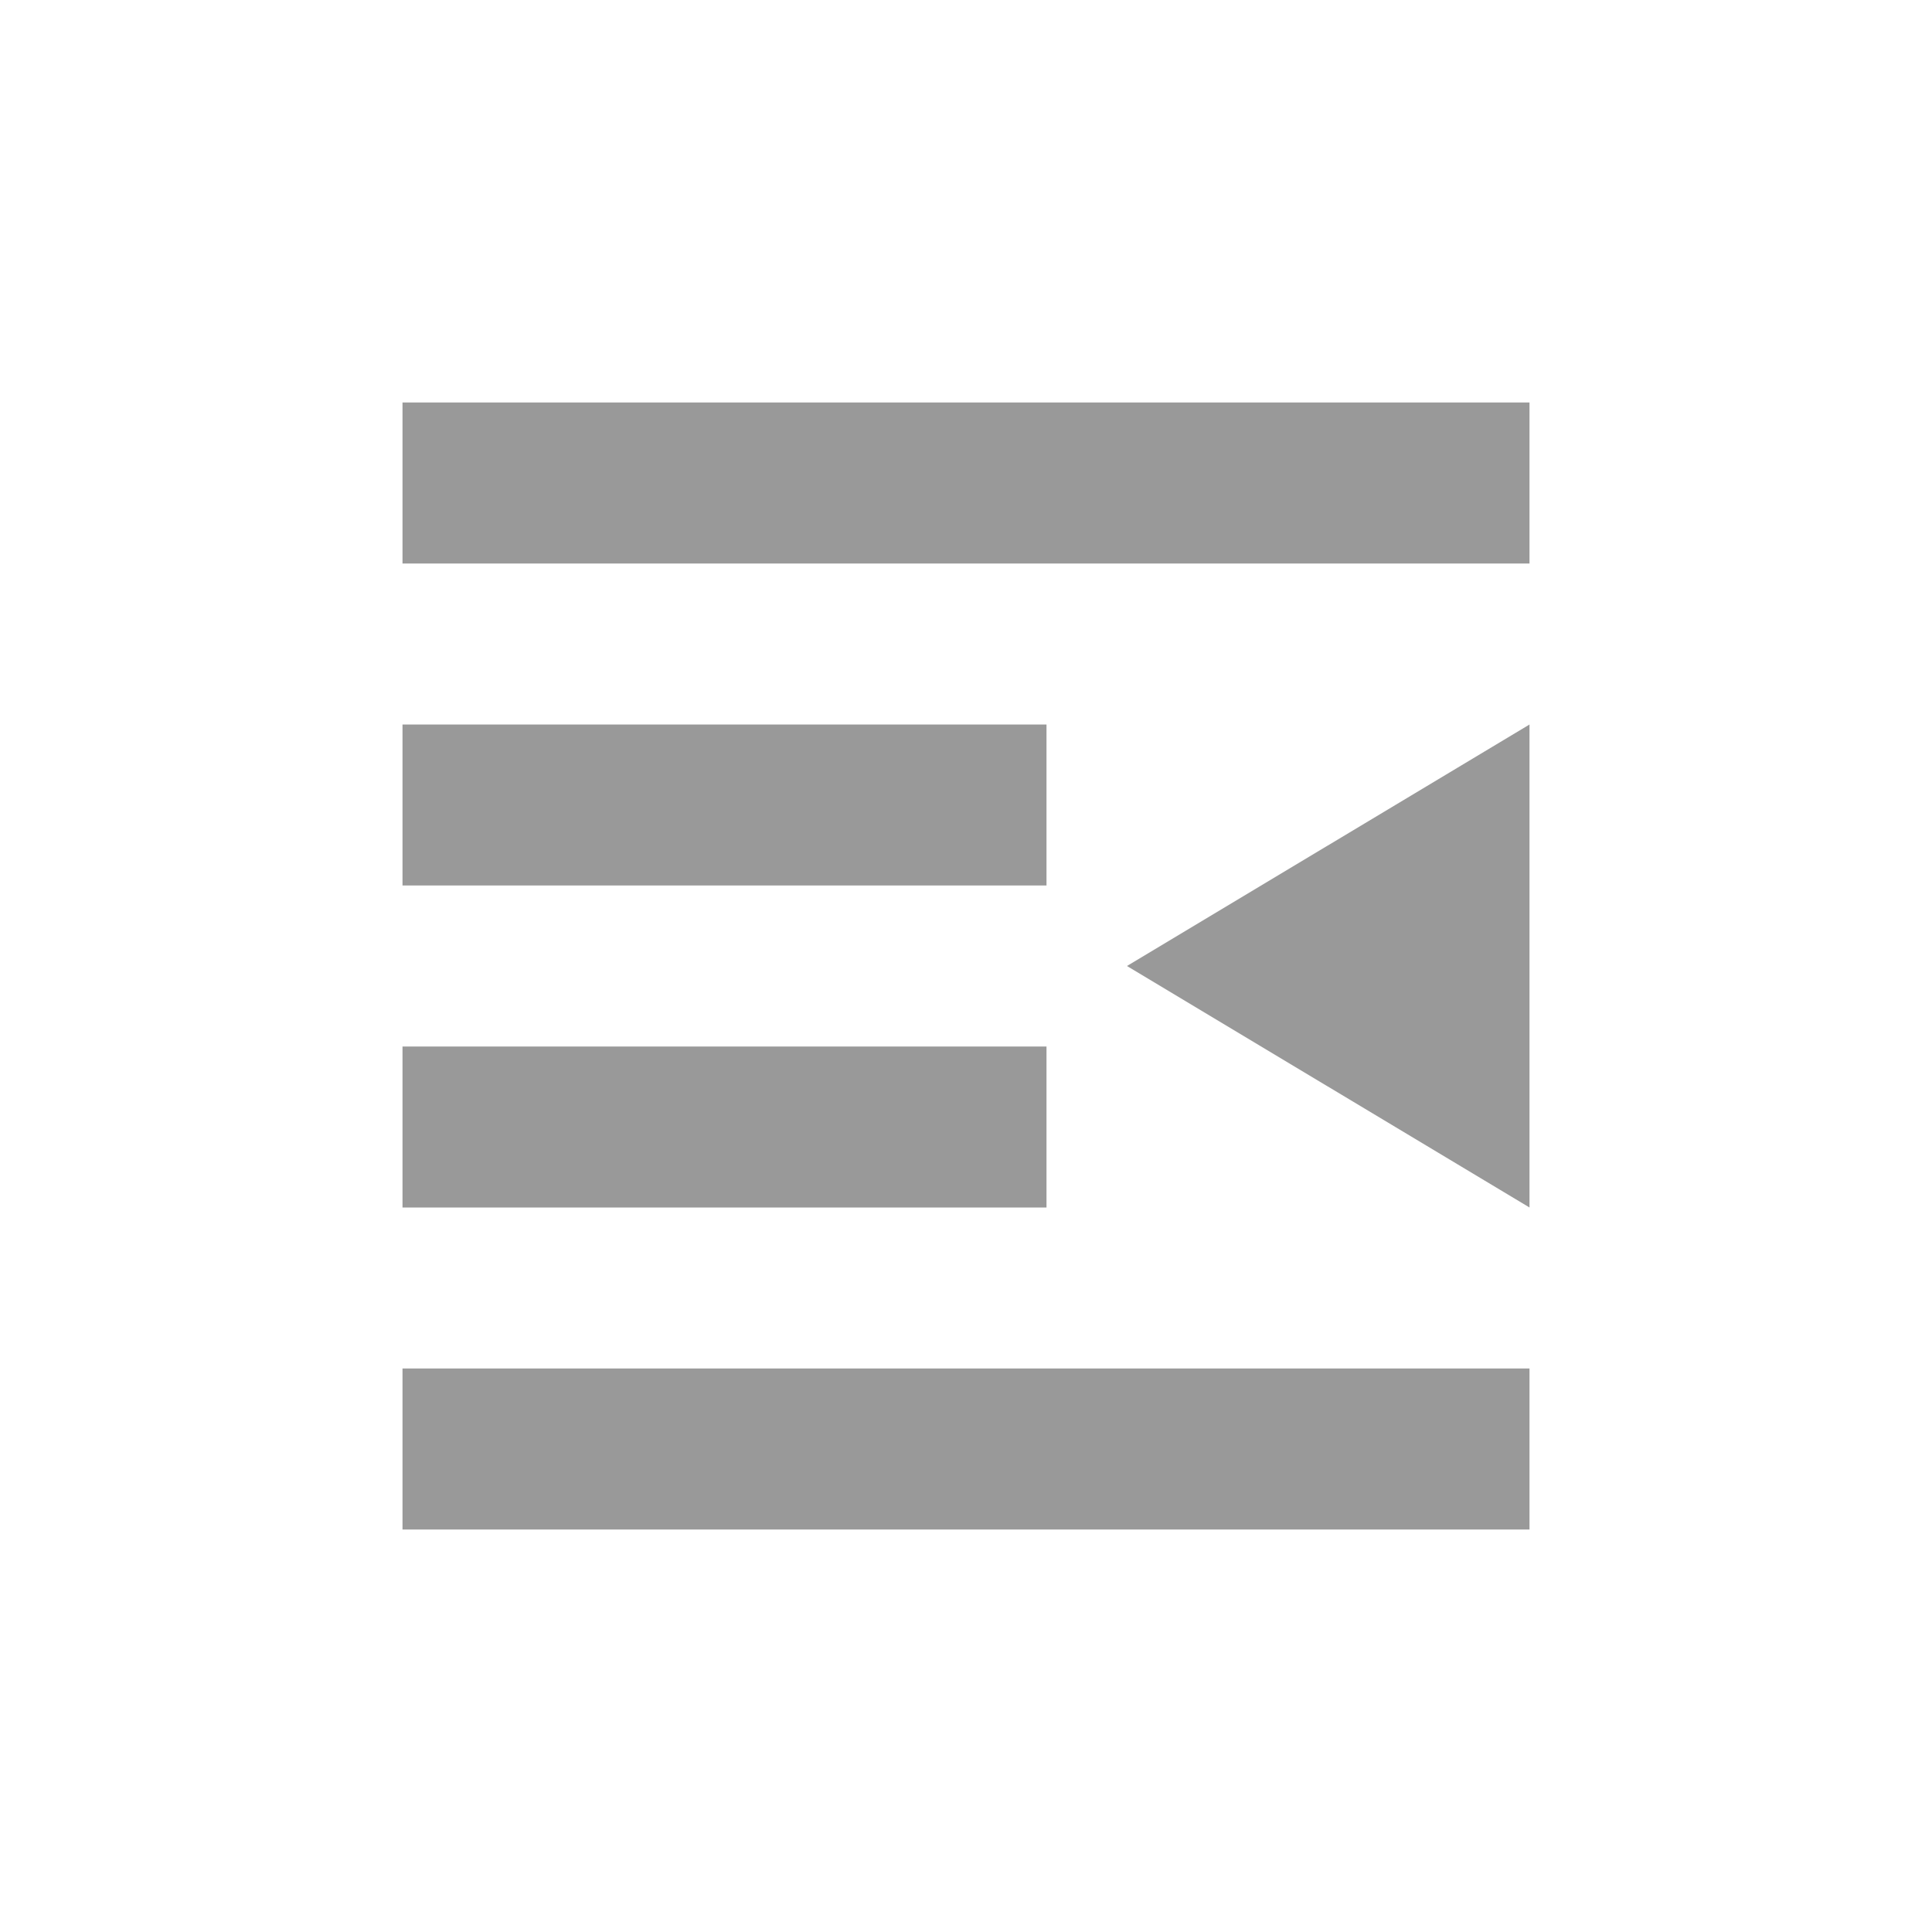 <svg xmlns="http://www.w3.org/2000/svg" width="24" height="24" version="1.1">
 <defs>
  <style id="current-color-scheme" type="text/css">
   .ColorScheme-Text { color:#999999; } .ColorScheme-Highlight { color:#4285f4; }
  </style>
 </defs>
 <g transform="translate(4,4)">
  <path style="fill:currentColor" class="ColorScheme-Text" d="M 1,1 V 3 H 15 V 1 Z M 1,5 V 7 H 9 V 5 Z M 15,5 10,8 15,11 Z M 1,9 V 11 H 9 V 9 Z M 1,13 V 15 H 15 V 13 Z"/>
 </g>
</svg>
